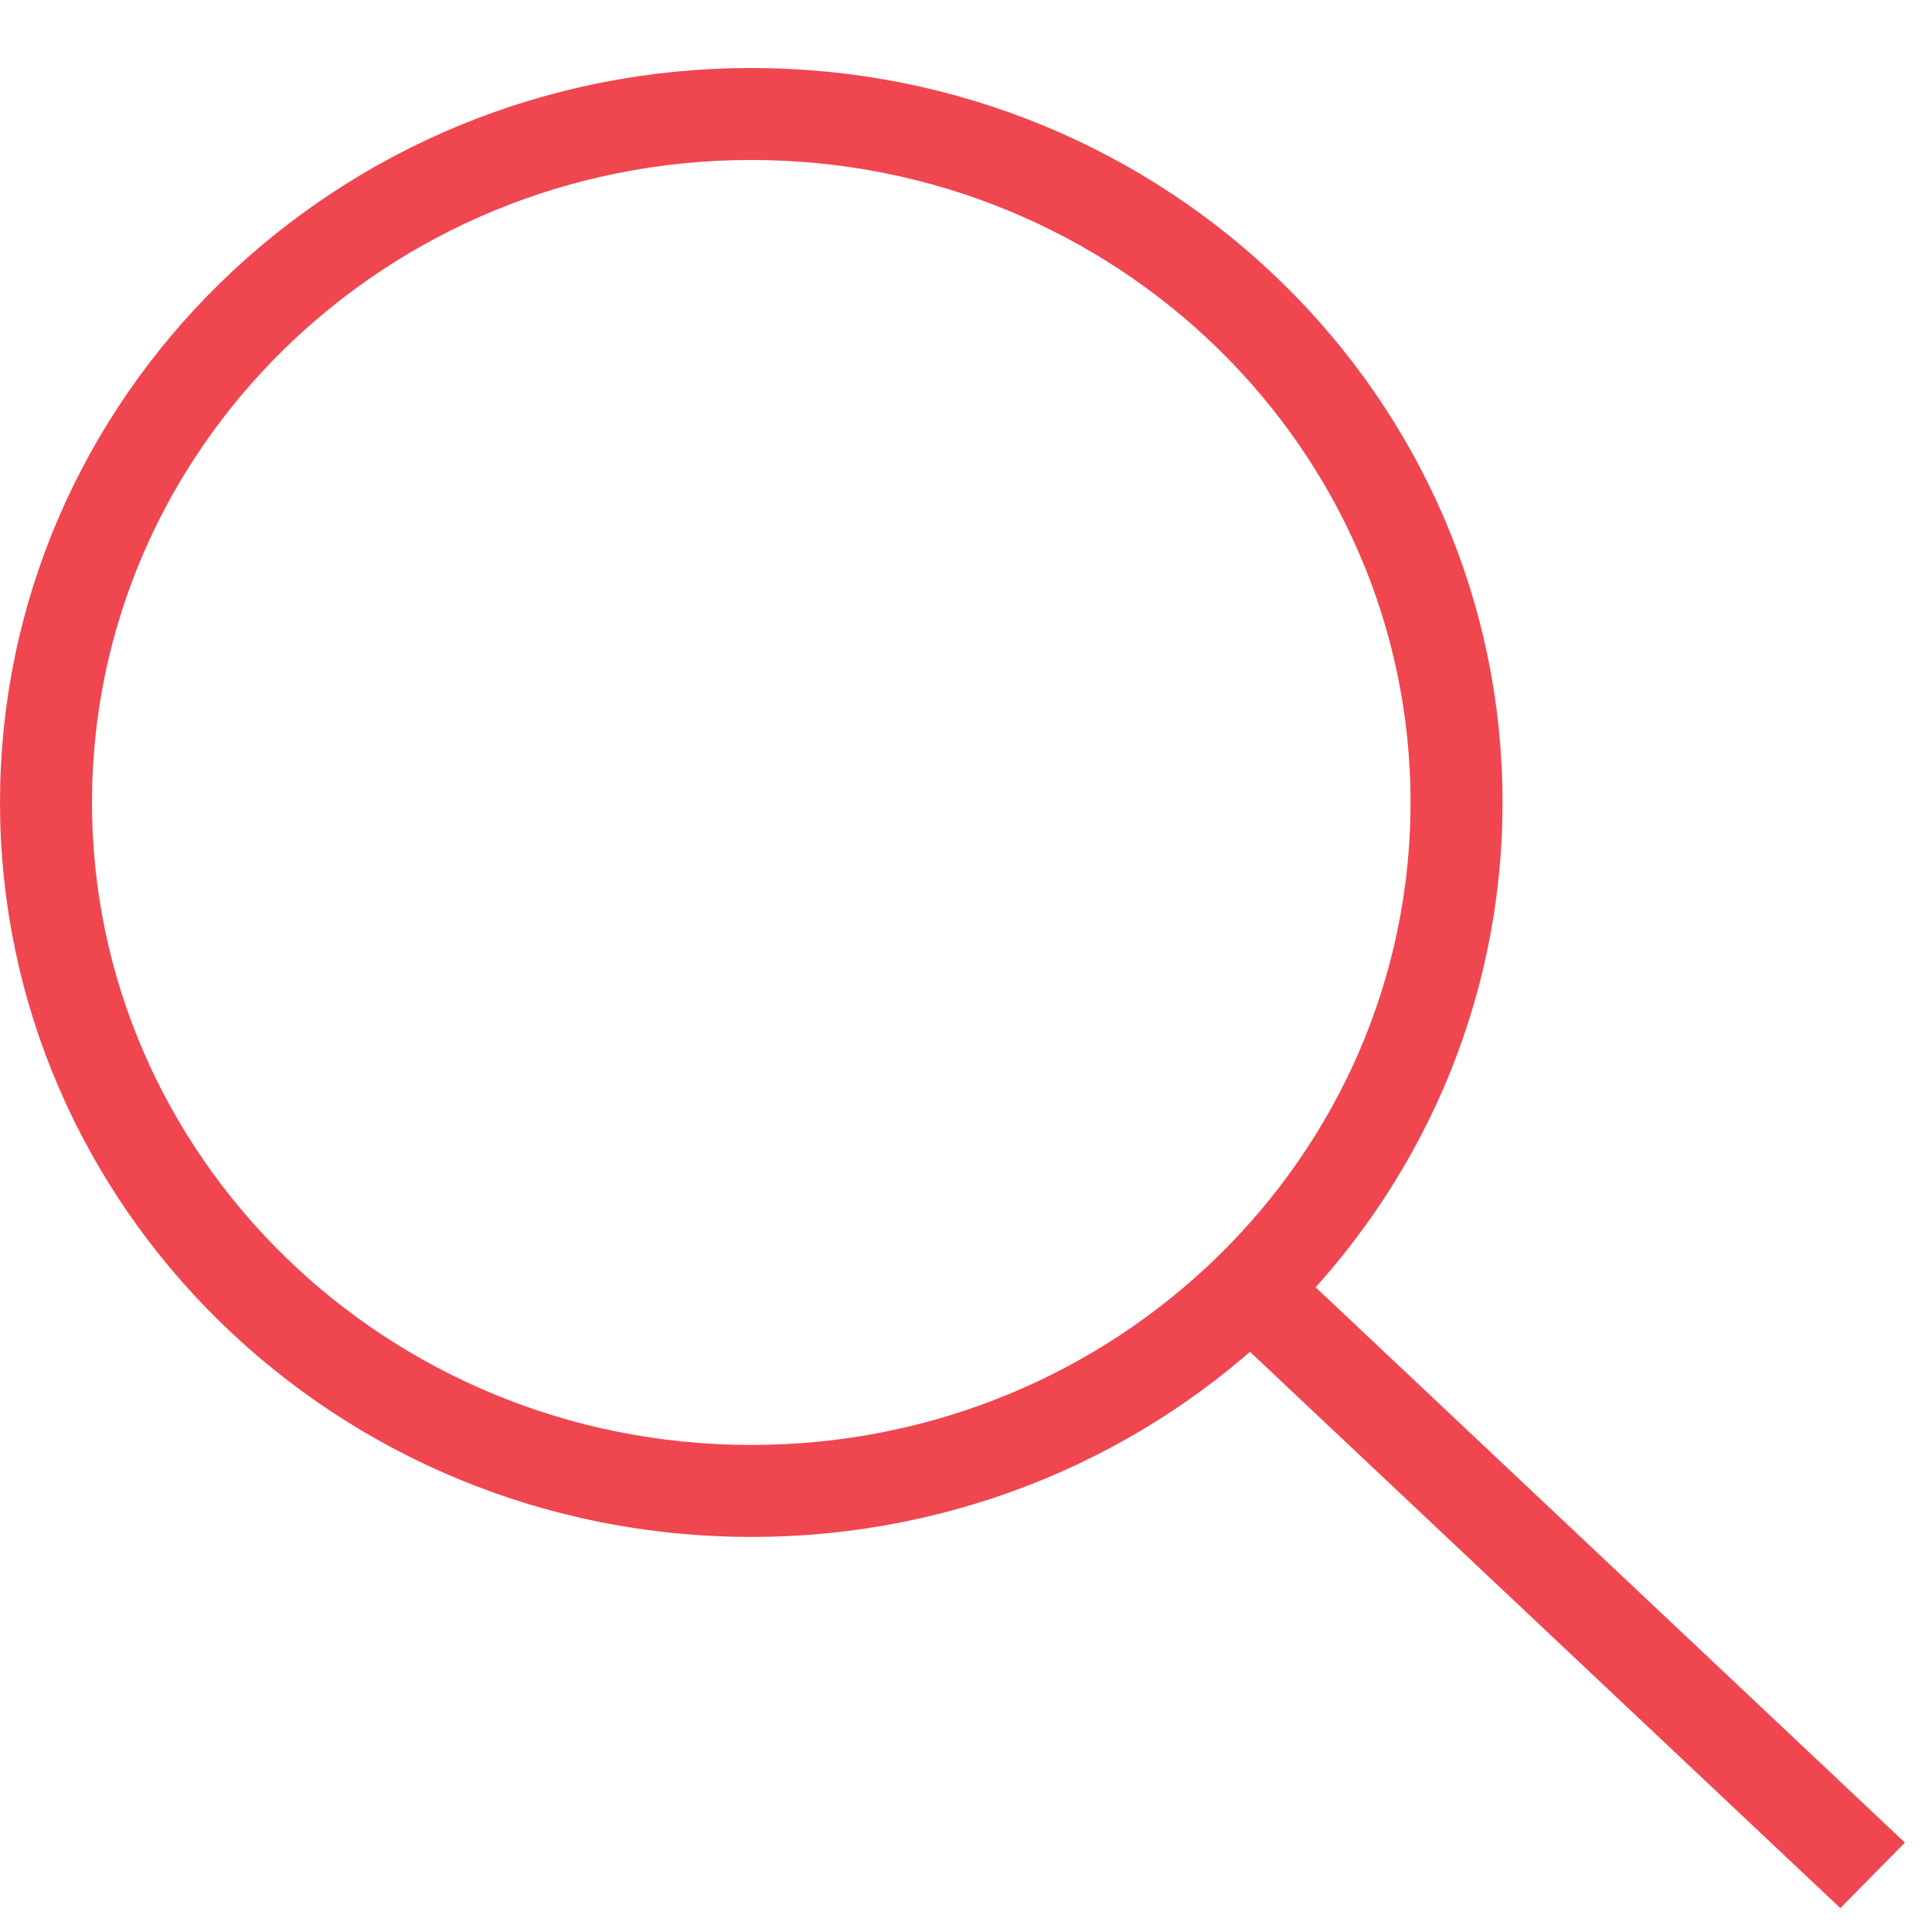 <svg width="21" height="21" viewBox="0 0 21 21" fill="none" xmlns="http://www.w3.org/2000/svg">
<path d="M15.832 8.722C15.832 12.845 12.411 16.206 8.166 16.206C3.922 16.206 0.5 12.845 0.5 8.722C0.5 4.6 3.922 1.239 8.166 1.239C12.411 1.239 15.832 4.6 15.832 8.722Z" stroke="#F04650"/>
<line y1="-0.5" x2="8.821" y2="-0.5" transform="matrix(0.728 0.686 -0.702 0.712 13.582 14.689)" stroke="#F04650"/>
</svg>
